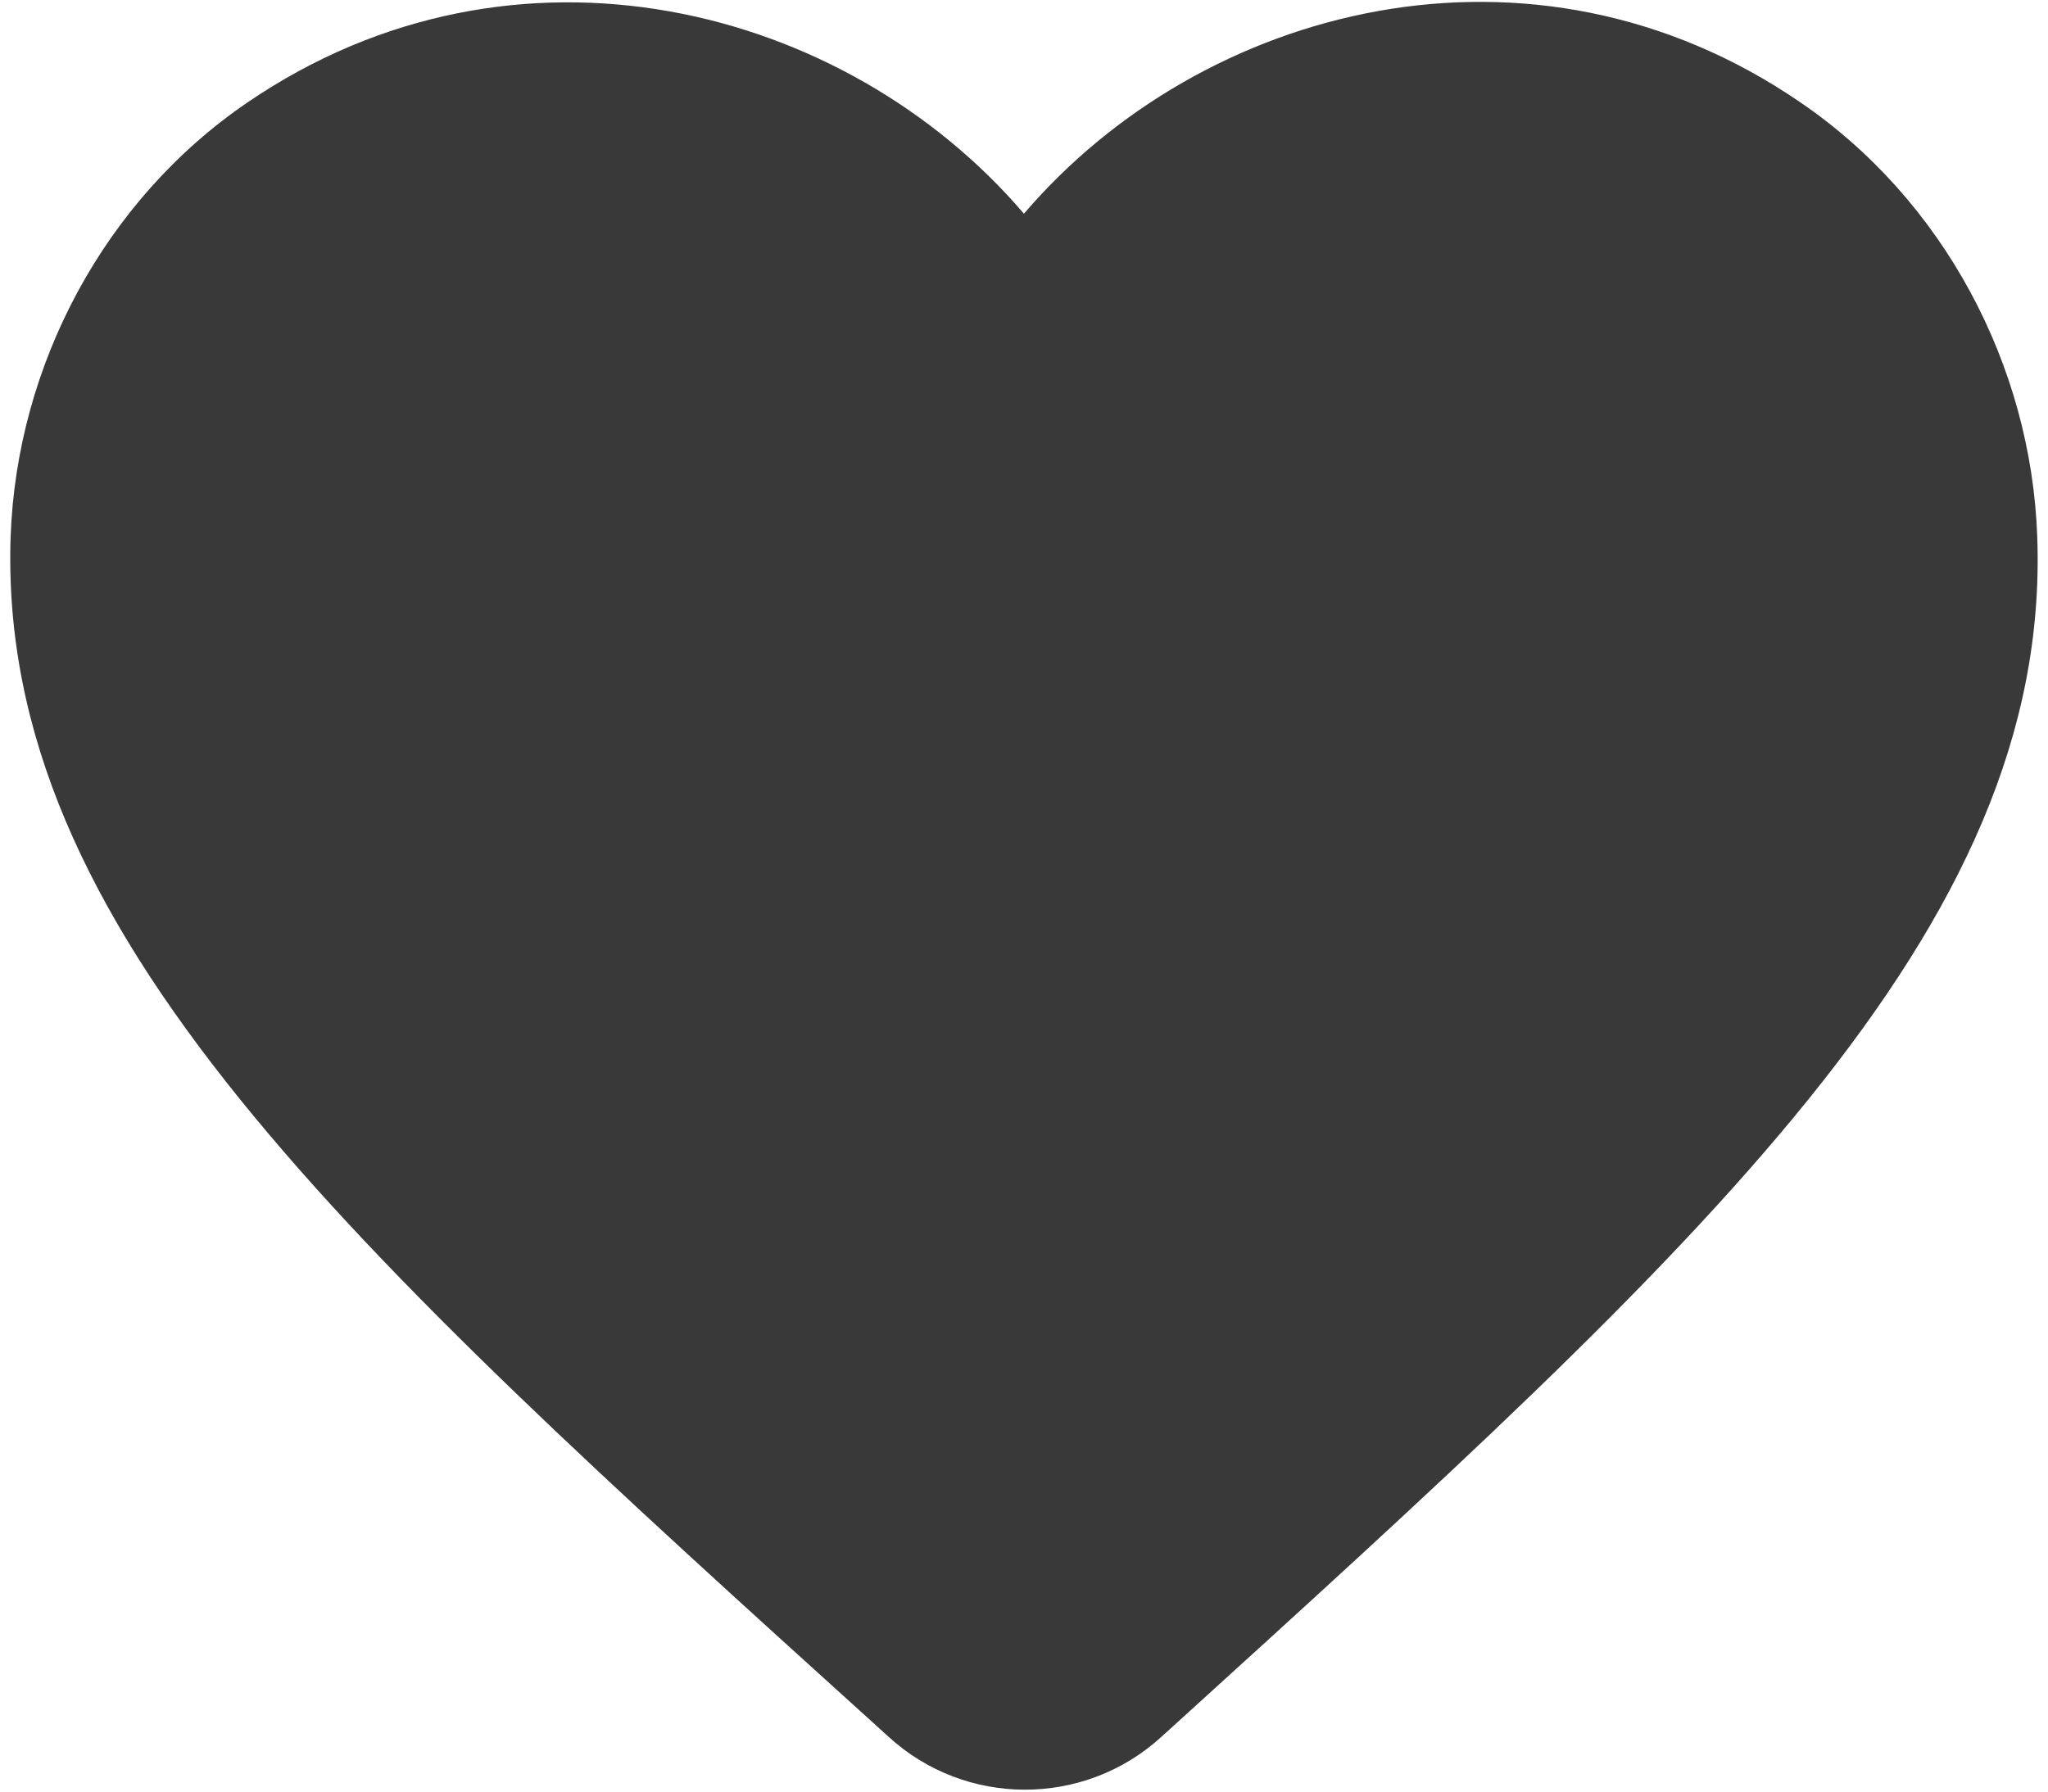 <svg width="32" height="28" viewBox="0 0 32 28" fill="none" xmlns="http://www.w3.org/2000/svg">
<path d="M18.137 27.153C16.933 28.245 15.081 28.245 13.877 27.137L13.703 26.979C5.391 19.458 -0.04 14.534 0.166 8.39C0.261 5.699 1.638 3.118 3.871 1.598C8.051 -1.252 13.213 0.078 15.999 3.34C18.786 0.078 23.948 -1.268 28.128 1.598C30.36 3.118 31.738 5.699 31.832 8.39C32.054 14.534 26.608 19.458 18.295 27.01L18.137 27.153Z" fill="#393939"/>
</svg>
